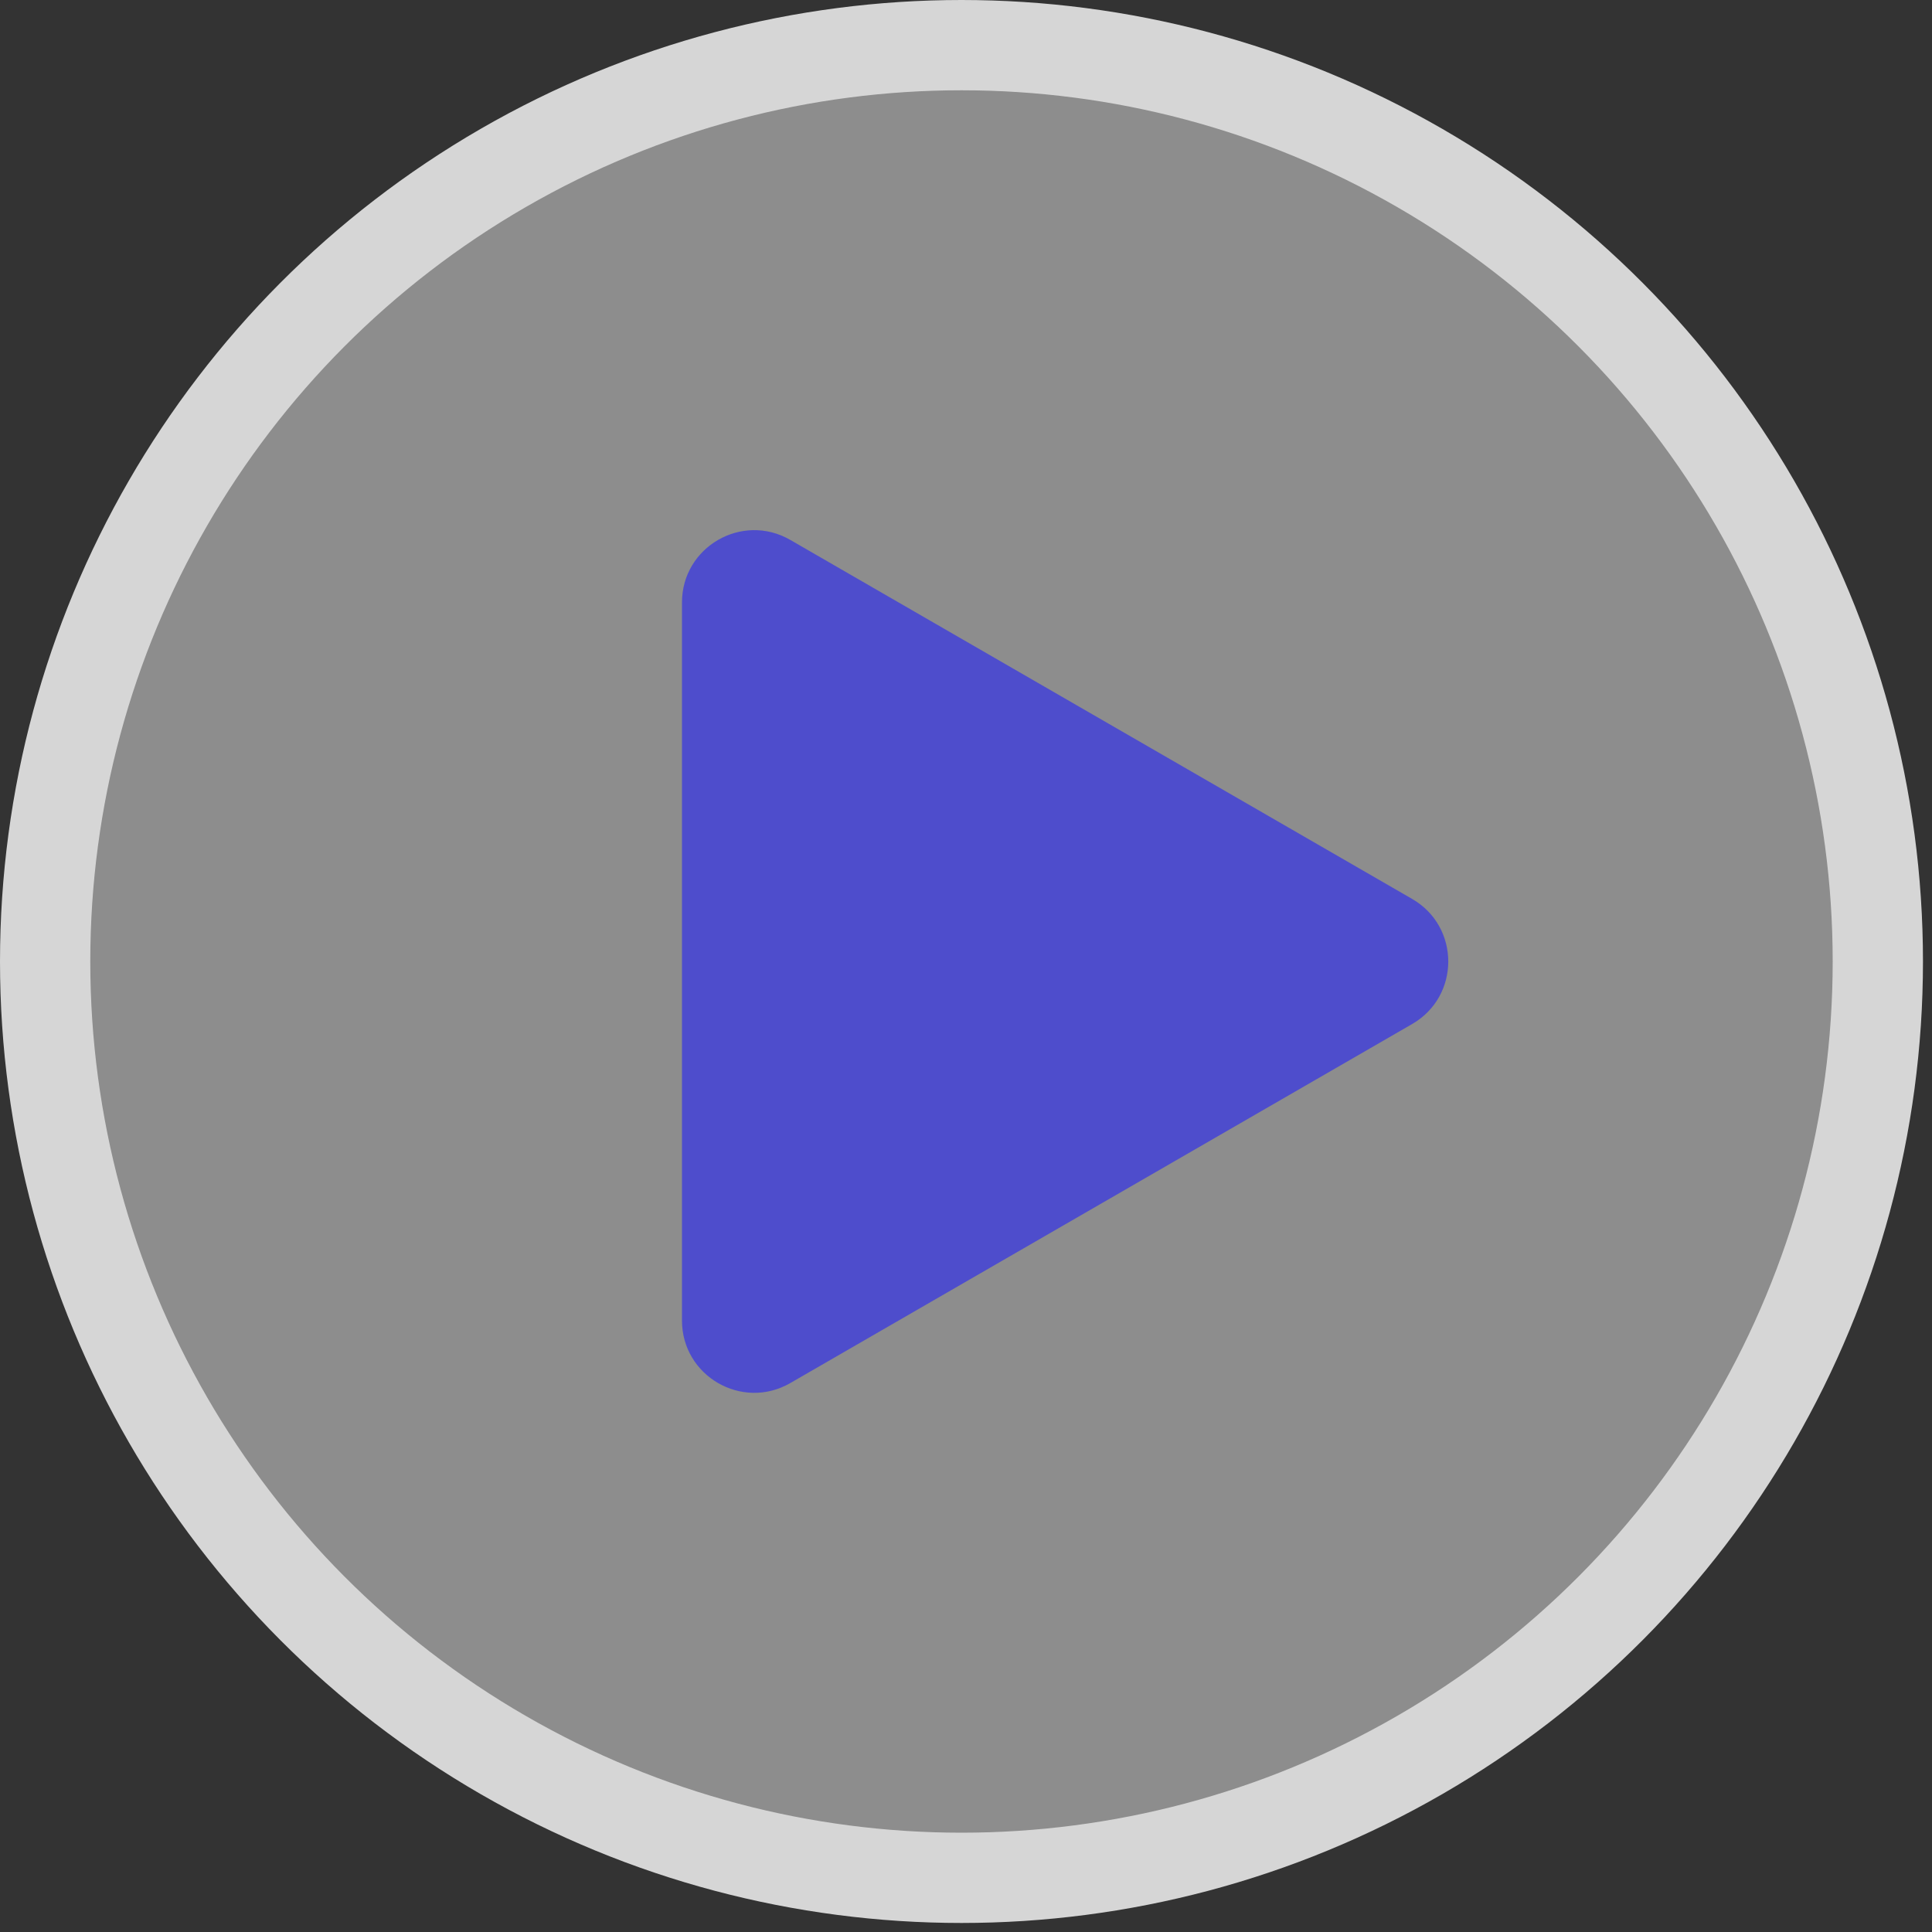 <svg width="107" height="107" viewBox="0 0 107 107" fill="none" xmlns="http://www.w3.org/2000/svg">
<rect x="0" y="0" width="107" height="107" fill="#333333" stroke="none"/>
<g opacity="0.8">
<circle cx="53.25" cy="53.25" r="50.75" fill="white" fill-opacity="0.55" stroke="white" stroke-width="5"/>
<path d="M78.209 49.786C80.876 51.326 80.876 55.175 78.209 56.714L43.77 76.598C41.103 78.137 37.77 76.213 37.77 73.134L37.77 33.367C37.77 30.288 41.103 28.363 43.77 29.903L78.209 49.786Z" fill="#5554F3"/>
</g>
</svg>
